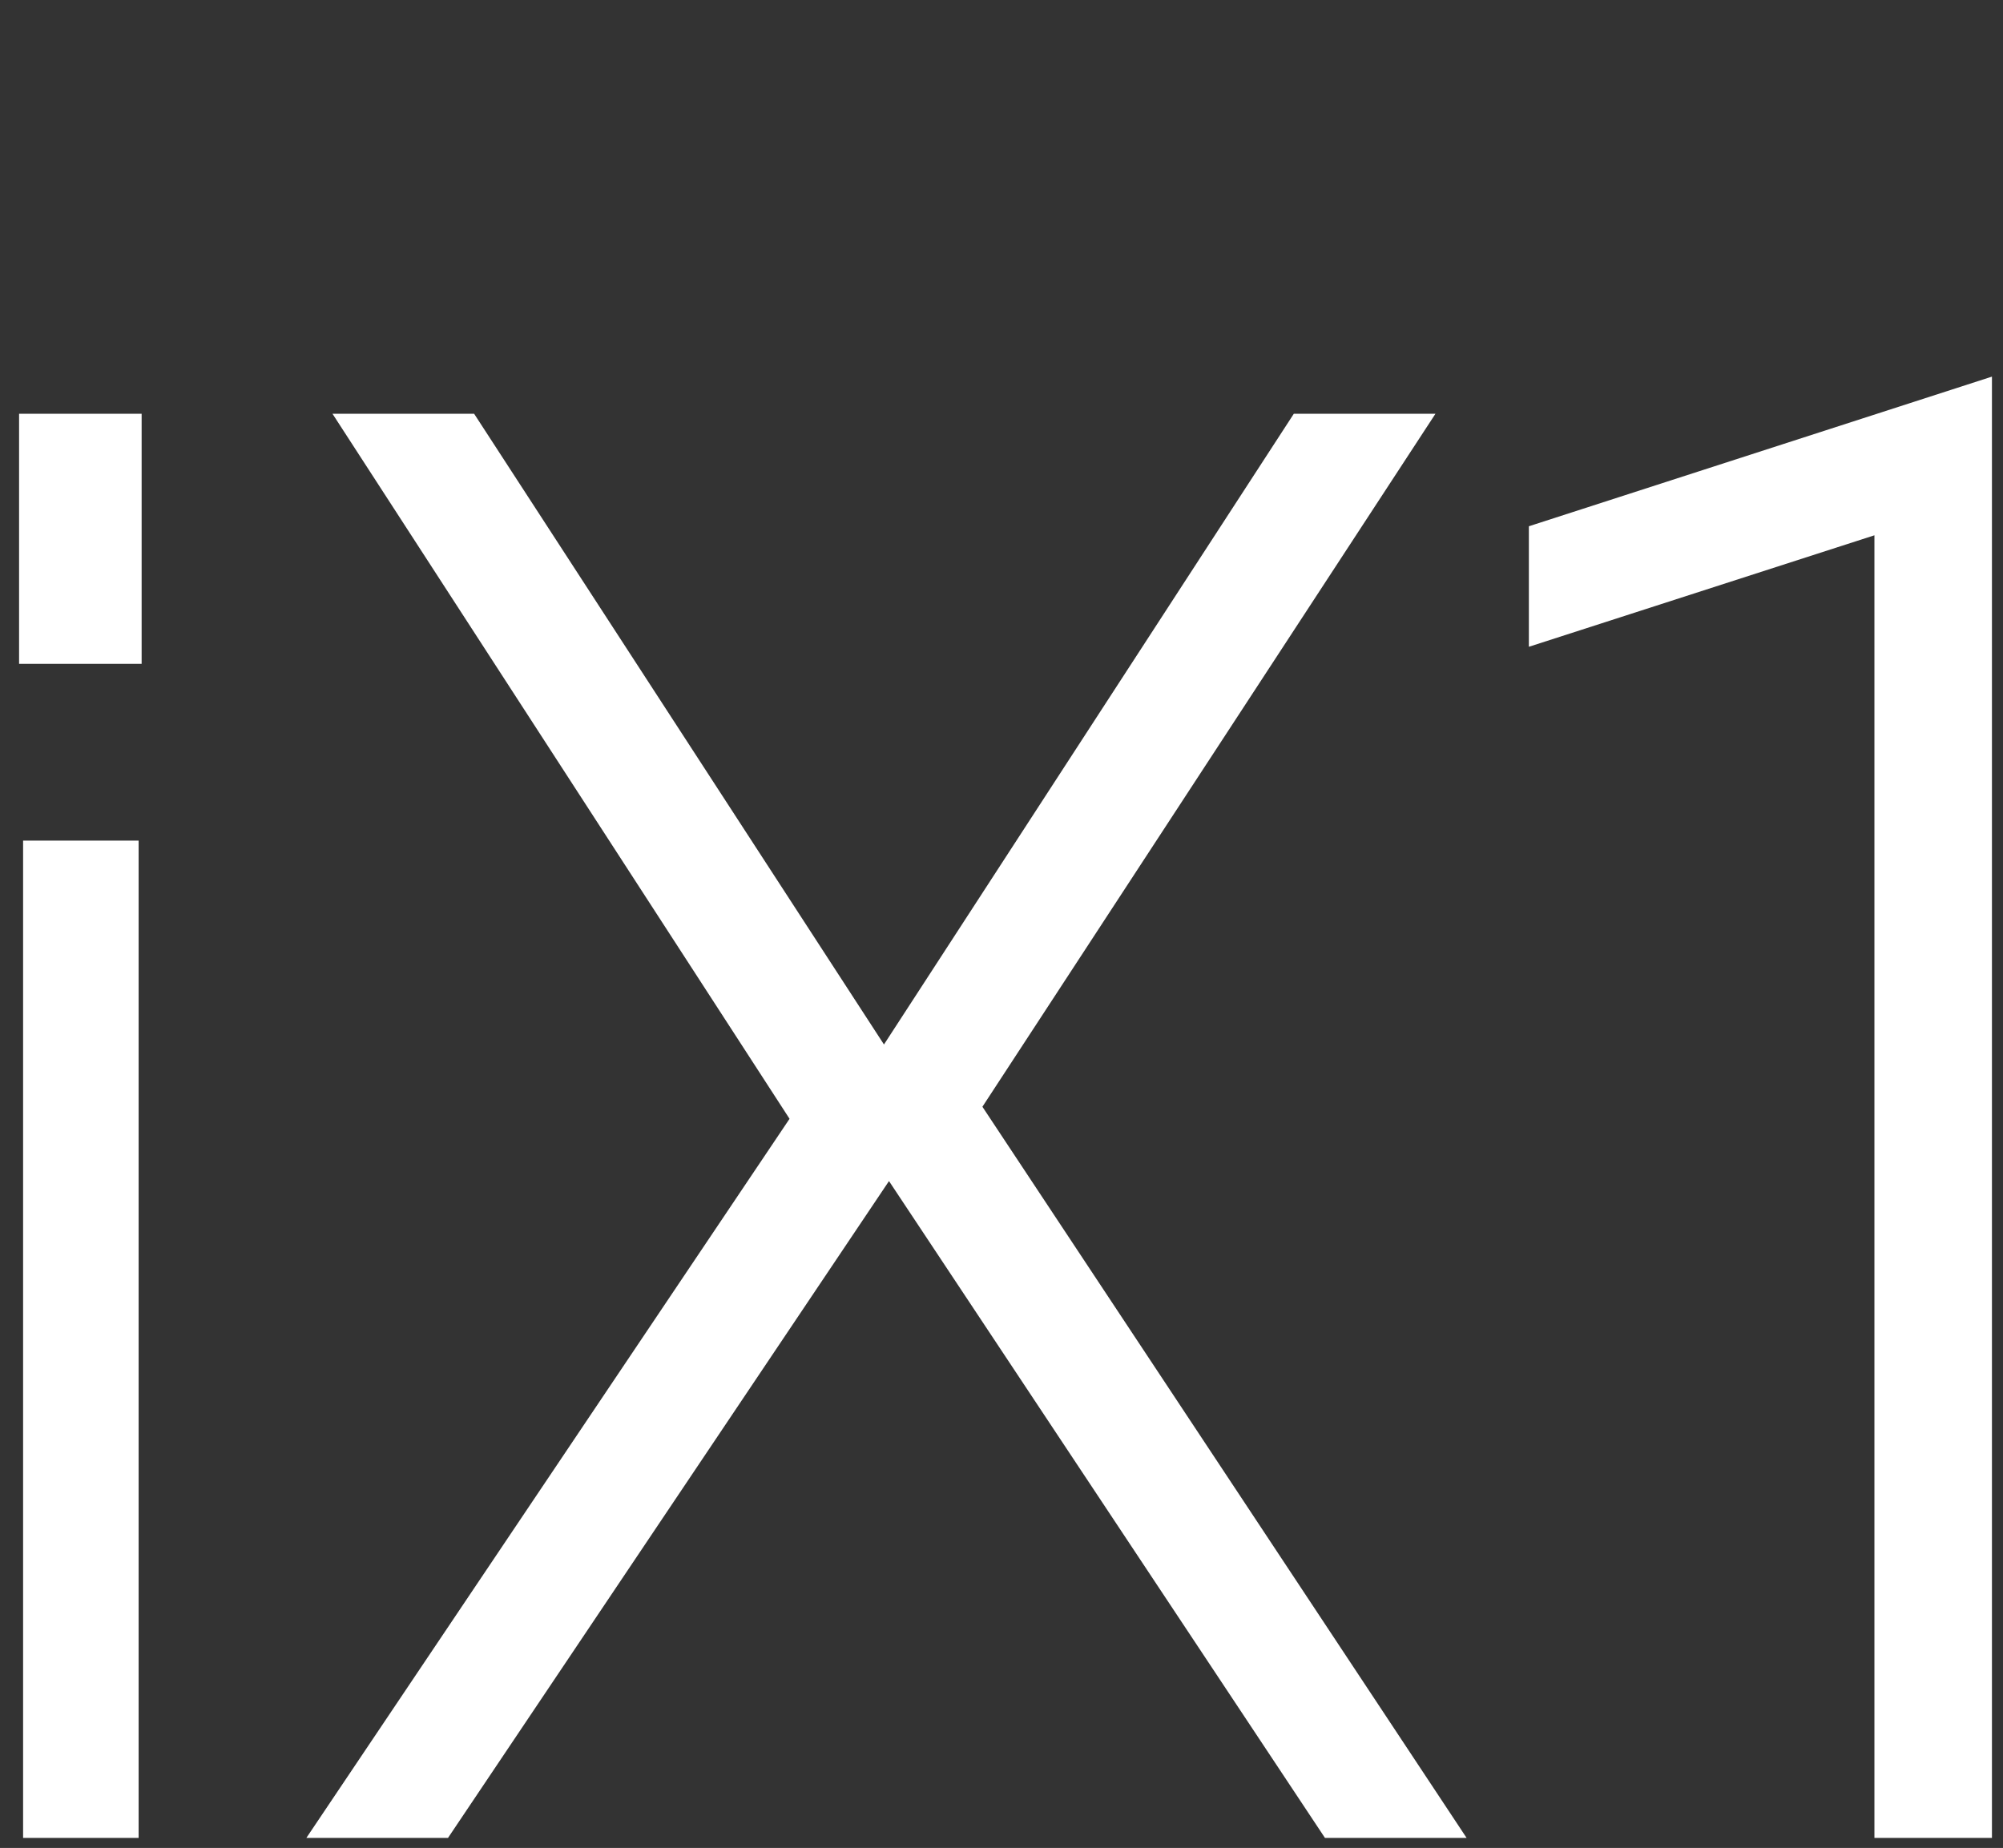 <?xml version="1.0" encoding="utf-8"?>
<!-- Generator: Adobe Illustrator 26.0.1, SVG Export Plug-In . SVG Version: 6.00 Build 0)  -->
<svg version="1.1" id="Capa_1" xmlns="http://www.w3.org/2000/svg" xmlns:xlink="http://www.w3.org/1999/xlink" x="0px" y="0px"
	 viewBox="0 0 199.4 184" style="enable-background:new 0 0 199.4 184;" xml:space="preserve">
<rect x="0" y="0" width="199.4" height="184" fill="#333333" stroke="none"/>
<style type="text/css">
	.st0{fill:#FFFFFF;}
</style>
<path class="st0" d="M14.1,66.1H1.9V41.2h12.2V66.1z M13.8,183H2.3V83.7h11.5V183z"/>
<path class="st0" d="M44.6,183H30.5l48.1-71.6L33.1,41.2h14.1L88,104l40.8-62.8h14.1l-45.1,69l48.2,72.8h-14.1l-43.4-65.4L44.6,183z
	"/>
<path class="st0" d="M198.2,183h-11.6V53.3l-34.4,11.1v-12l46.1-14.9V183z"/>
</svg>
